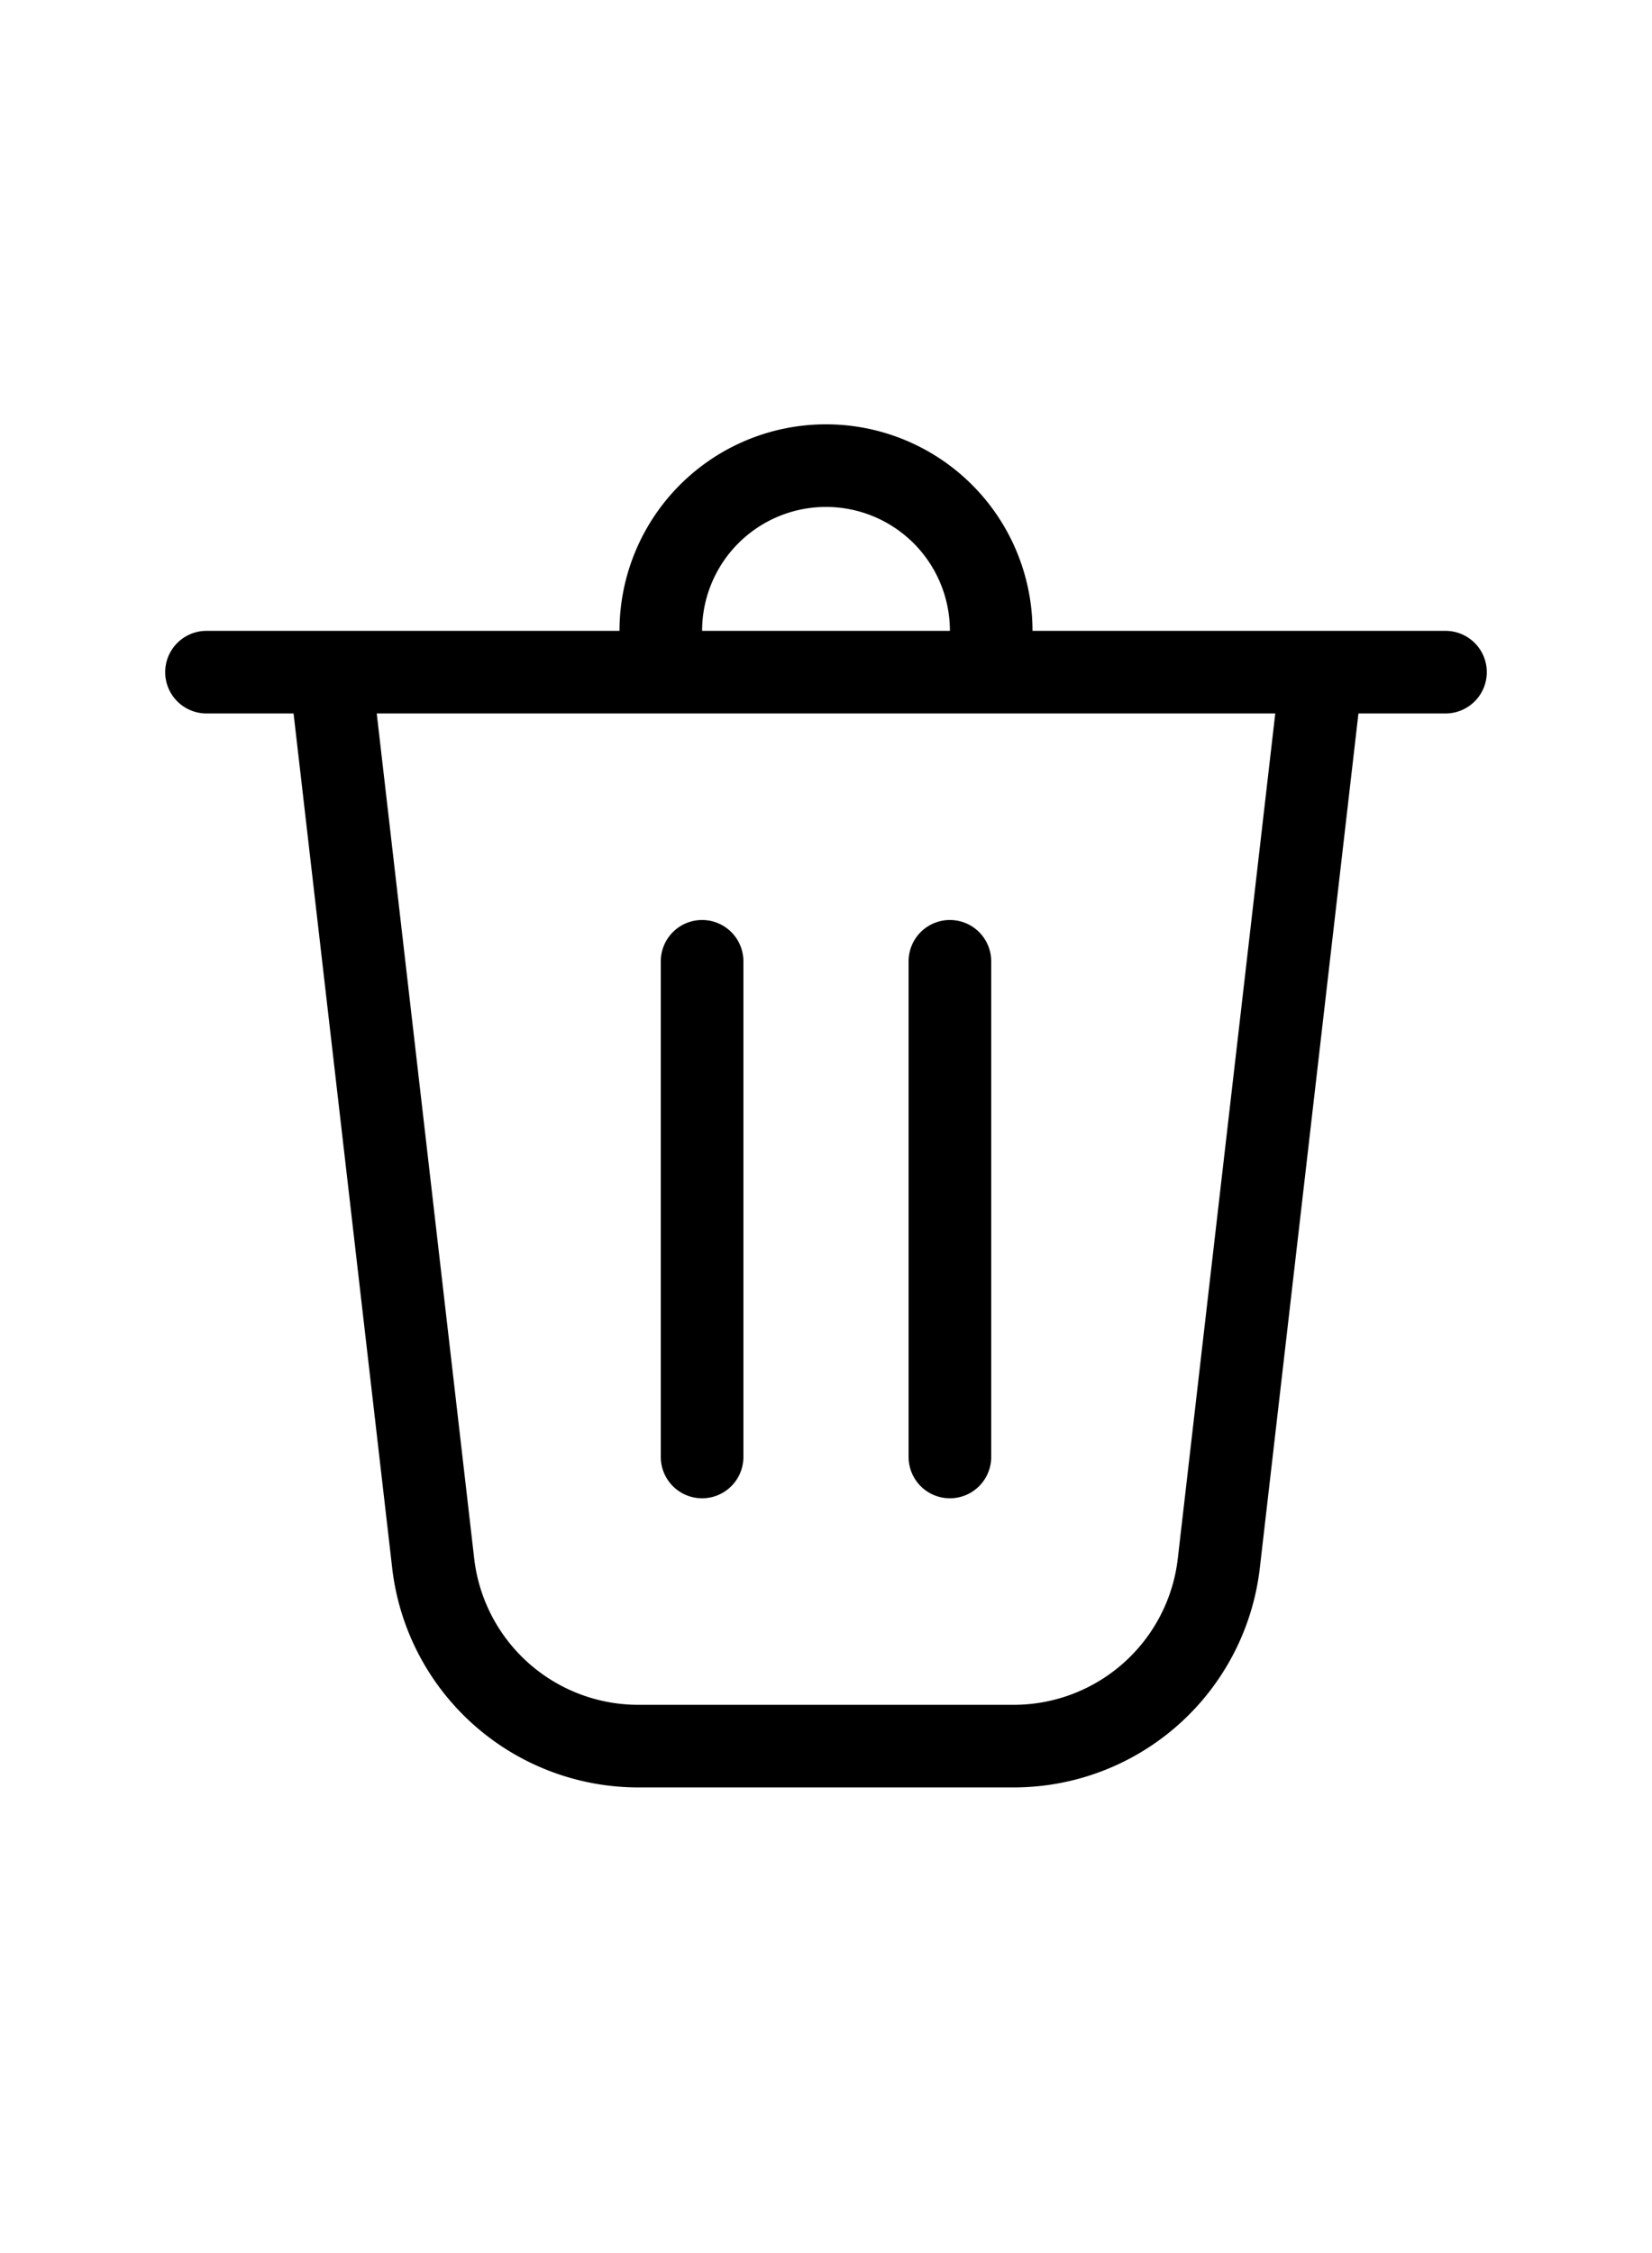<svg width="22" height="30" viewBox="0 0 20 20"><path fill="currentColor" d="M8.5 4h3a1.5 1.5 0 0 0-3 0Zm-1 0a2.5 2.5 0 0 1 5 0h5a.5.5 0 0 1 0 1h-1.054l-1.194 10.344A3 3 0 0 1 12.272 18H7.728a3 3 0 0 1-2.98-2.656L3.554 5H2.5a.5.5 0 0 1 0-1h5ZM5.741 15.23A2 2 0 0 0 7.728 17h4.544a2 2 0 0 0 1.987-1.77L15.439 5H4.561l1.18 10.23ZM8.5 7.5A.5.5 0 0 1 9 8v6a.5.5 0 0 1-1 0V8a.5.5 0 0 1 .5-.5ZM12 8a.5.5 0 0 0-1 0v6a.5.5 0 0 0 1 0V8Z"/></svg>